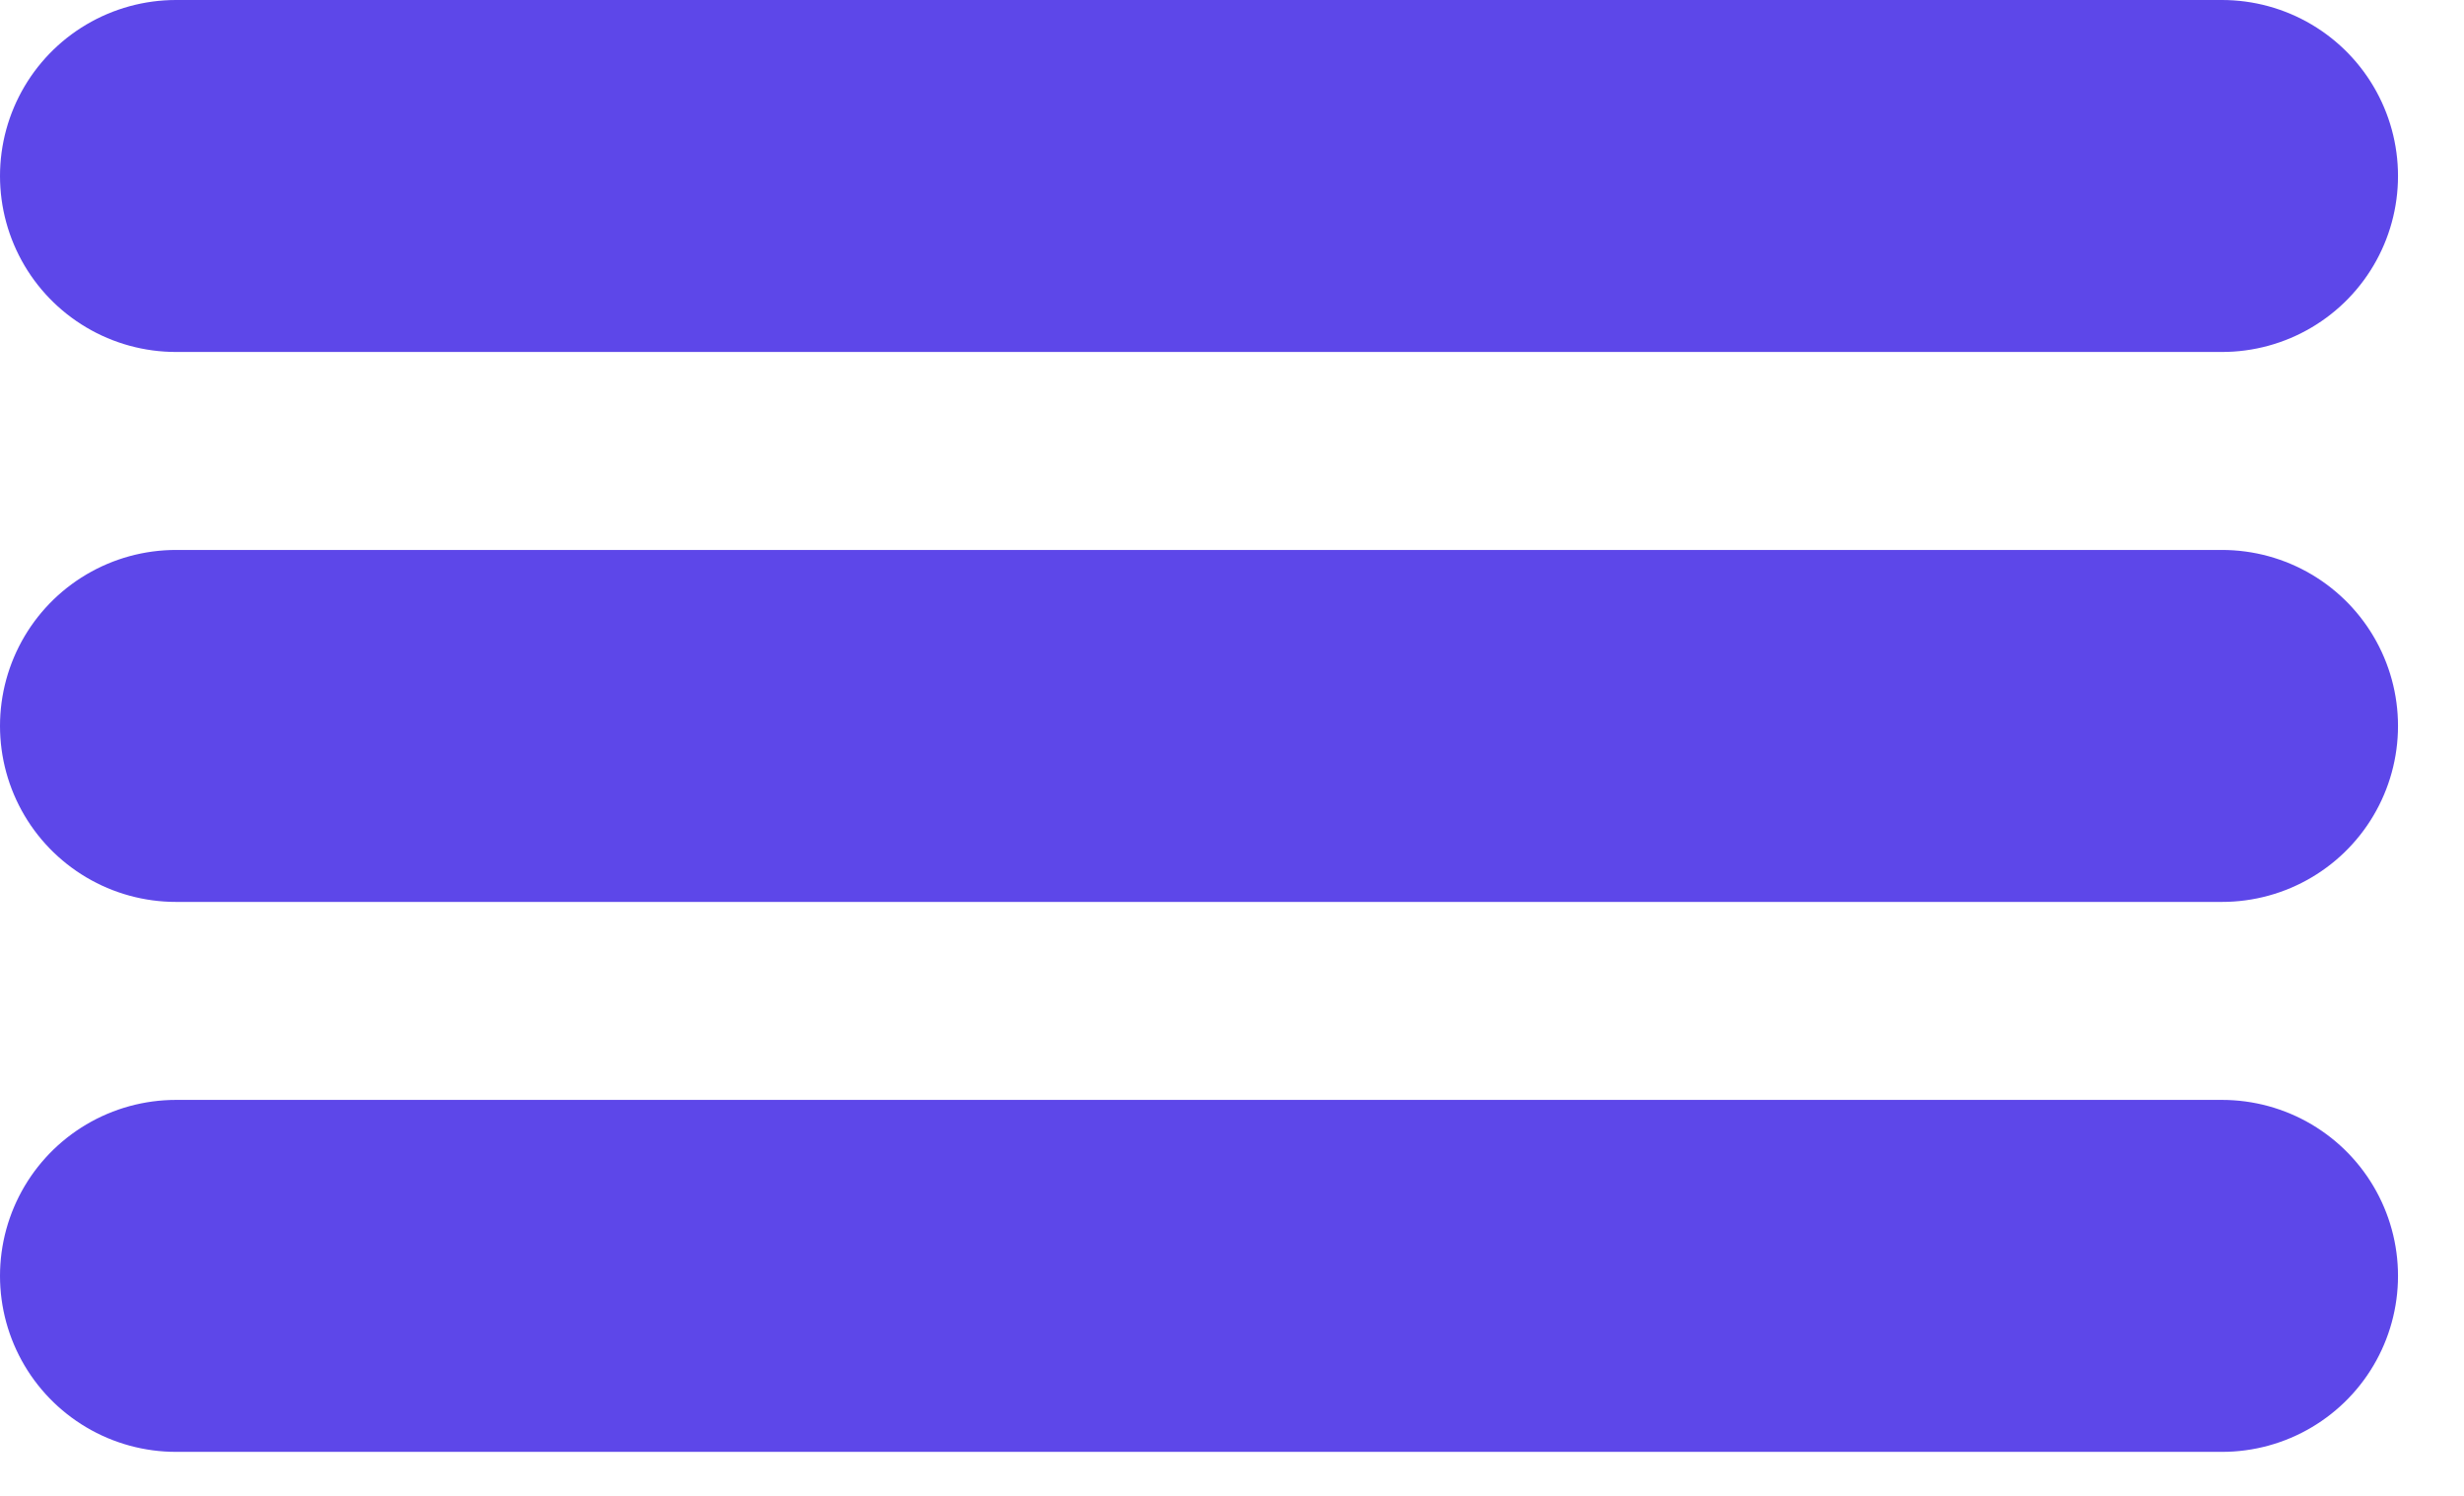 <svg width="28" height="17" viewBox="0 0 28 17" fill="none" xmlns="http://www.w3.org/2000/svg">
<path d="M2 8.25H25.25M2 2H25.25M2 14.5H25.25" stroke="#5D47E9" stroke-width="4" stroke-linecap="round" stroke-linejoin="round"/>
</svg>
